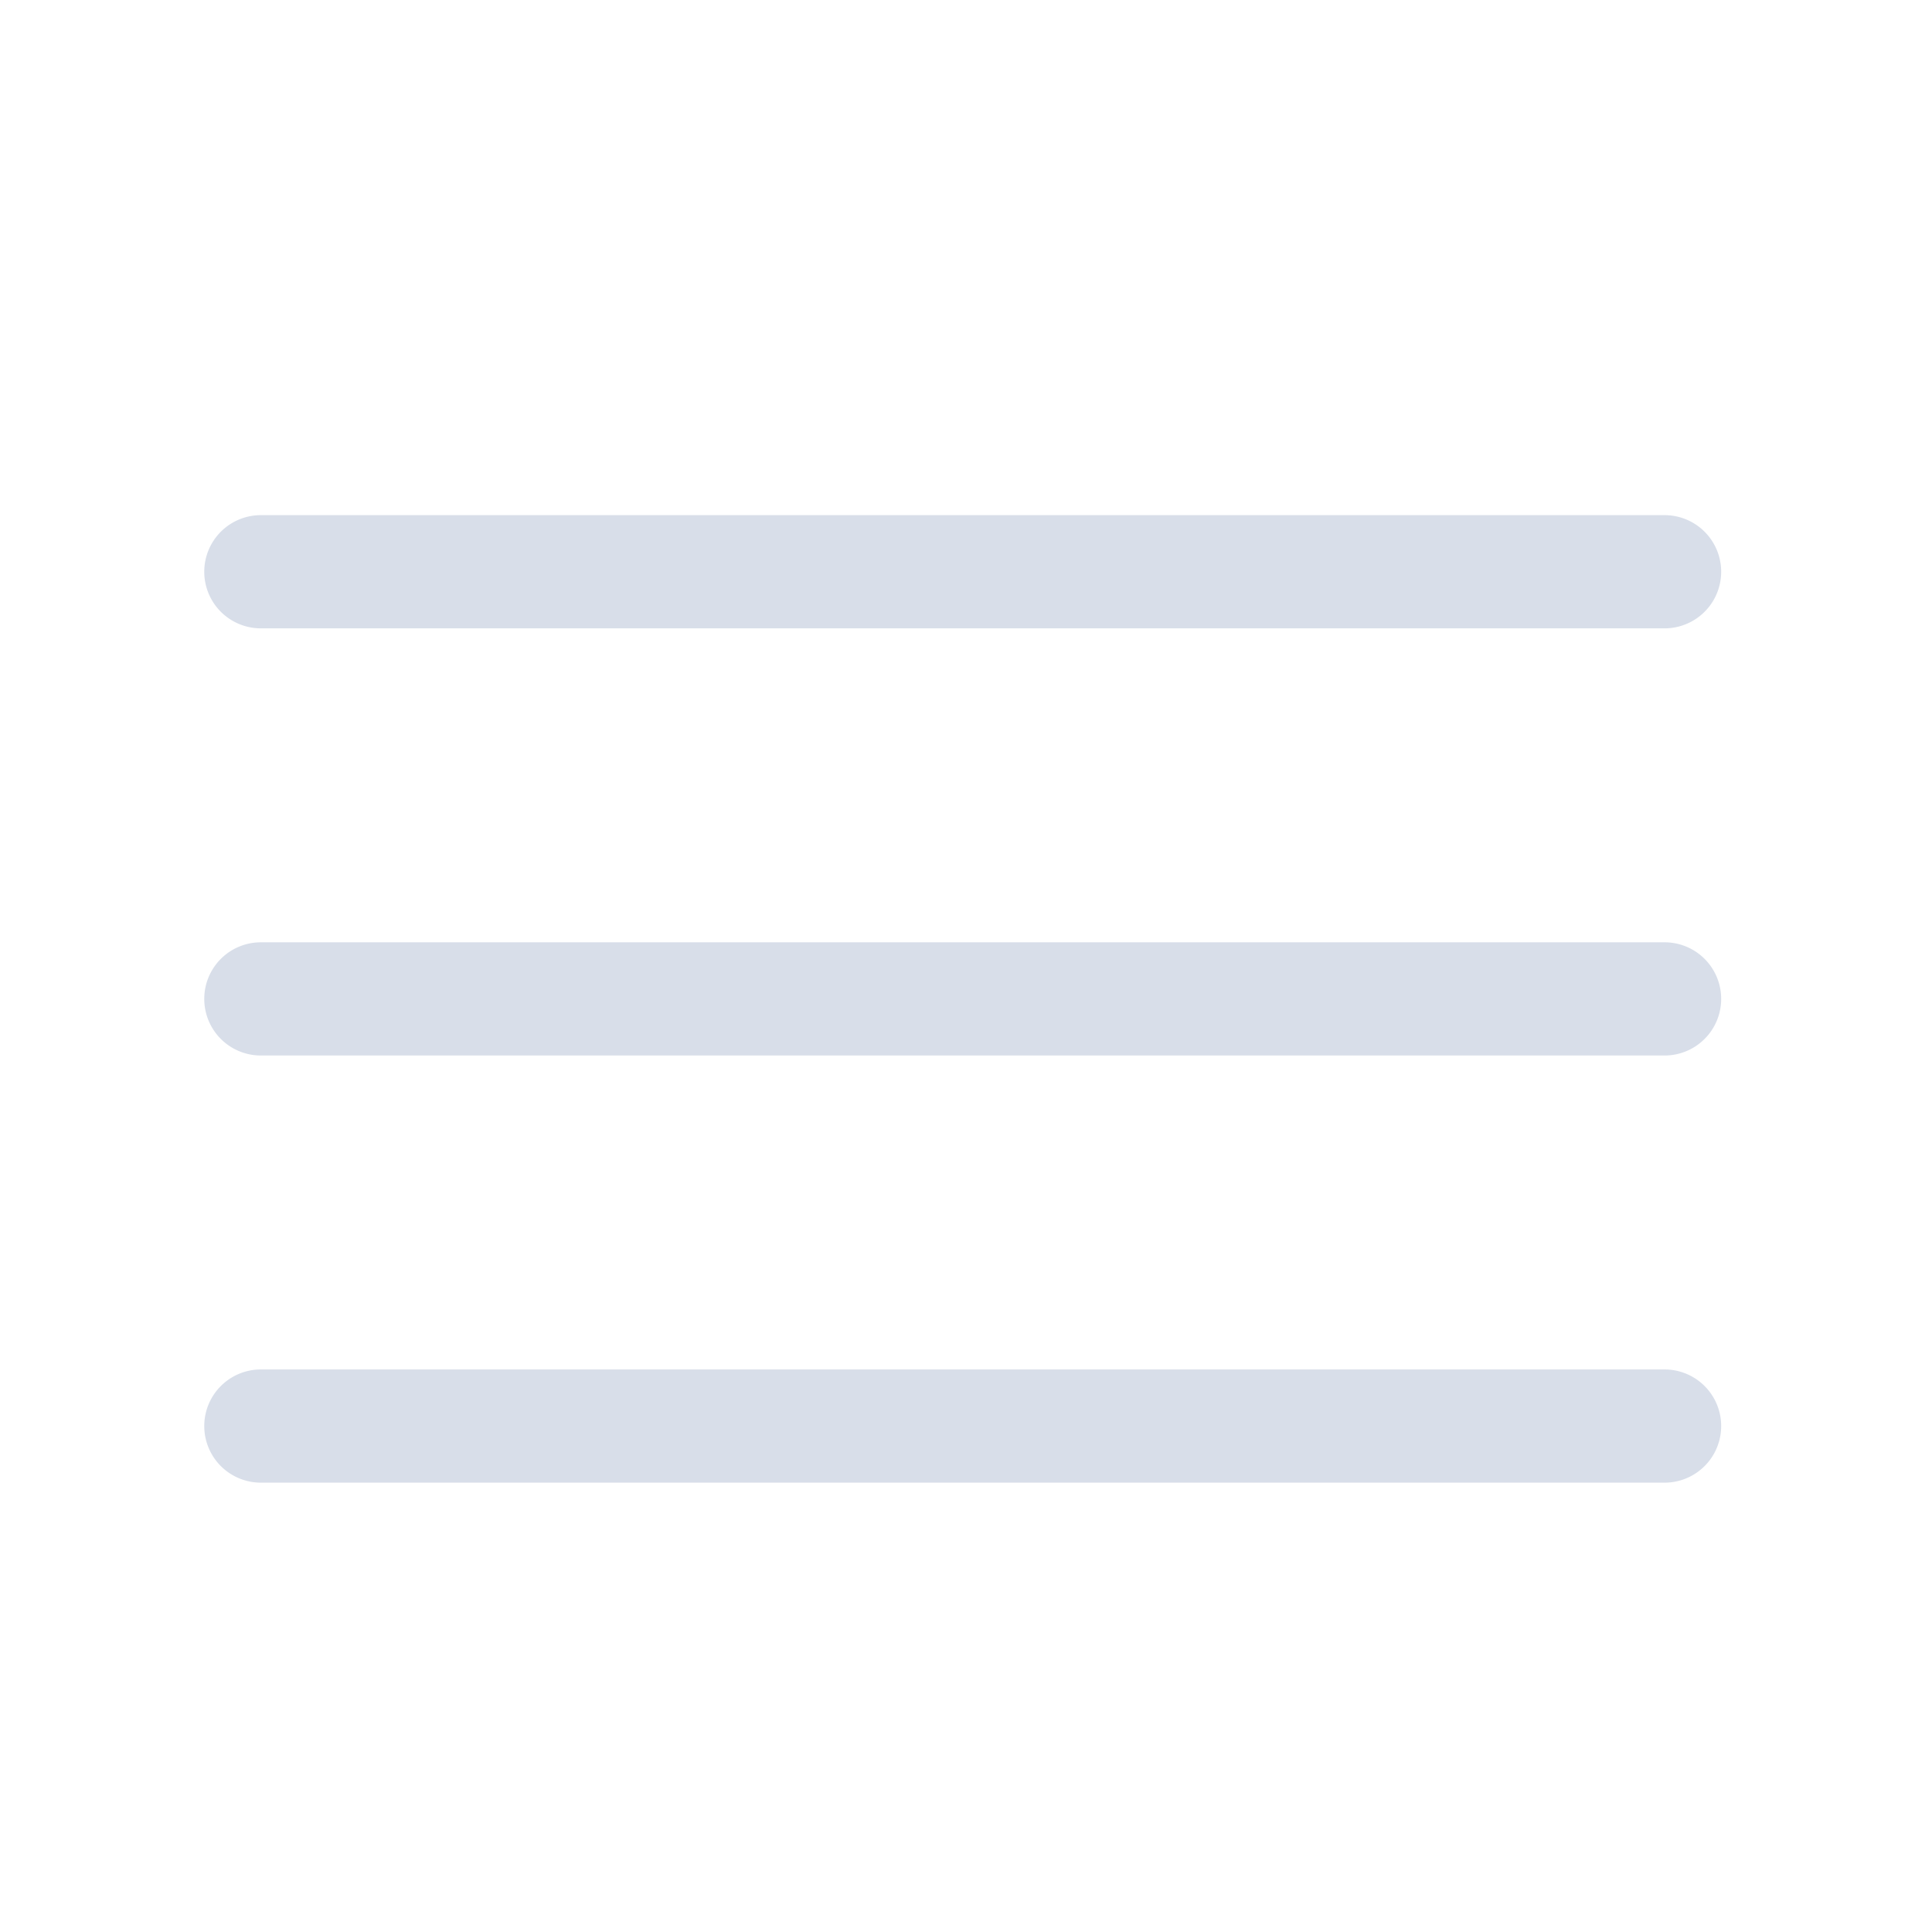 <?xml version="1.0" ?><svg viewBox="0 0 512 512" xmlns="http://www.w3.org/2000/svg"><title/><g data-name="1" id="_1"><path fill="#d8dee9" d="M441.13,166.52h-372a15,15,0,1,1,0-30h372a15,15,0,0,1,0,30Z"/><path fill="#d8dee9" d="M441.13,279.72h-372a15,15,0,1,1,0-30h372a15,15,0,0,1,0,30Z"/><path fill="#d8dee9" d="M441.13,392.92h-372a15,15,0,1,1,0-30h372a15,15,0,0,1,0,30Z"/></g></svg>